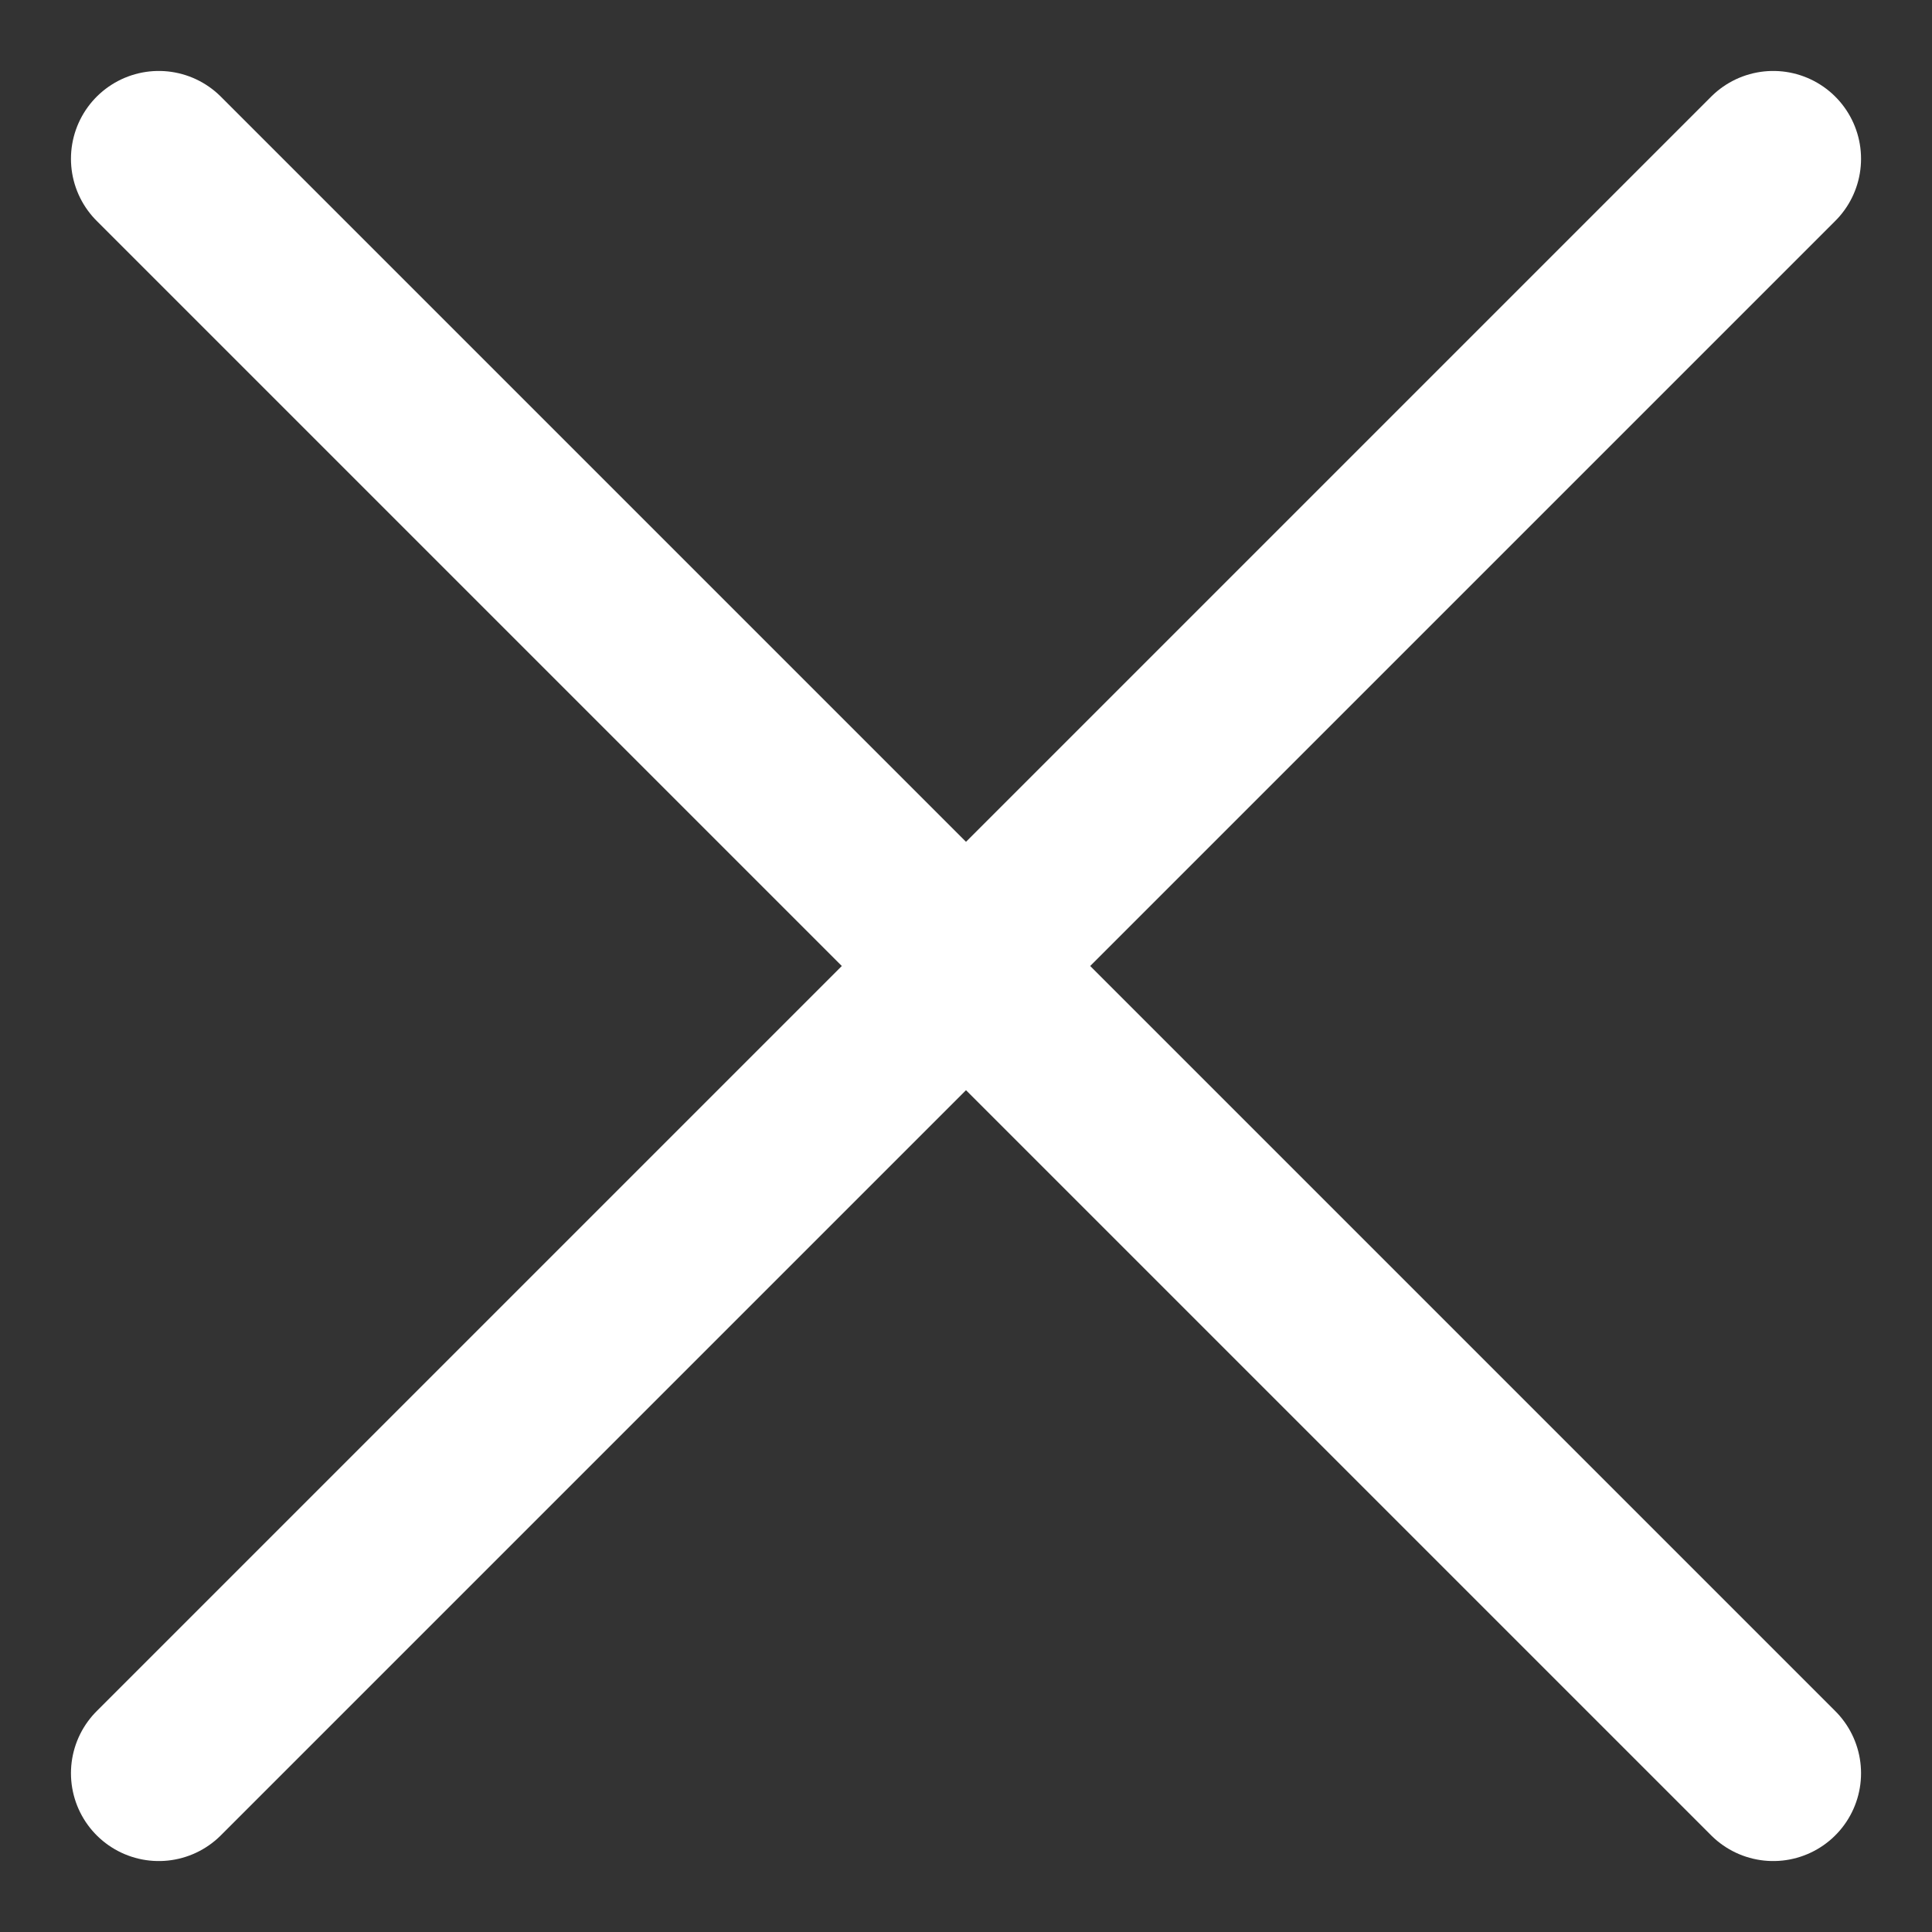 <svg width="22" height="22" viewBox="0 0 22 22" fill="none" xmlns="http://www.w3.org/2000/svg">
<rect x="0" y="0" width="22" height="22" fill="#333333" stroke="none"/>
<path d="M1.808 1.808L20.192 20.192" stroke="white" stroke-width="2" stroke-linecap="round"/>
<path d="M20.192 1.808L1.808 20.192" stroke="white" stroke-width="2" stroke-linecap="round"/>
</svg>

